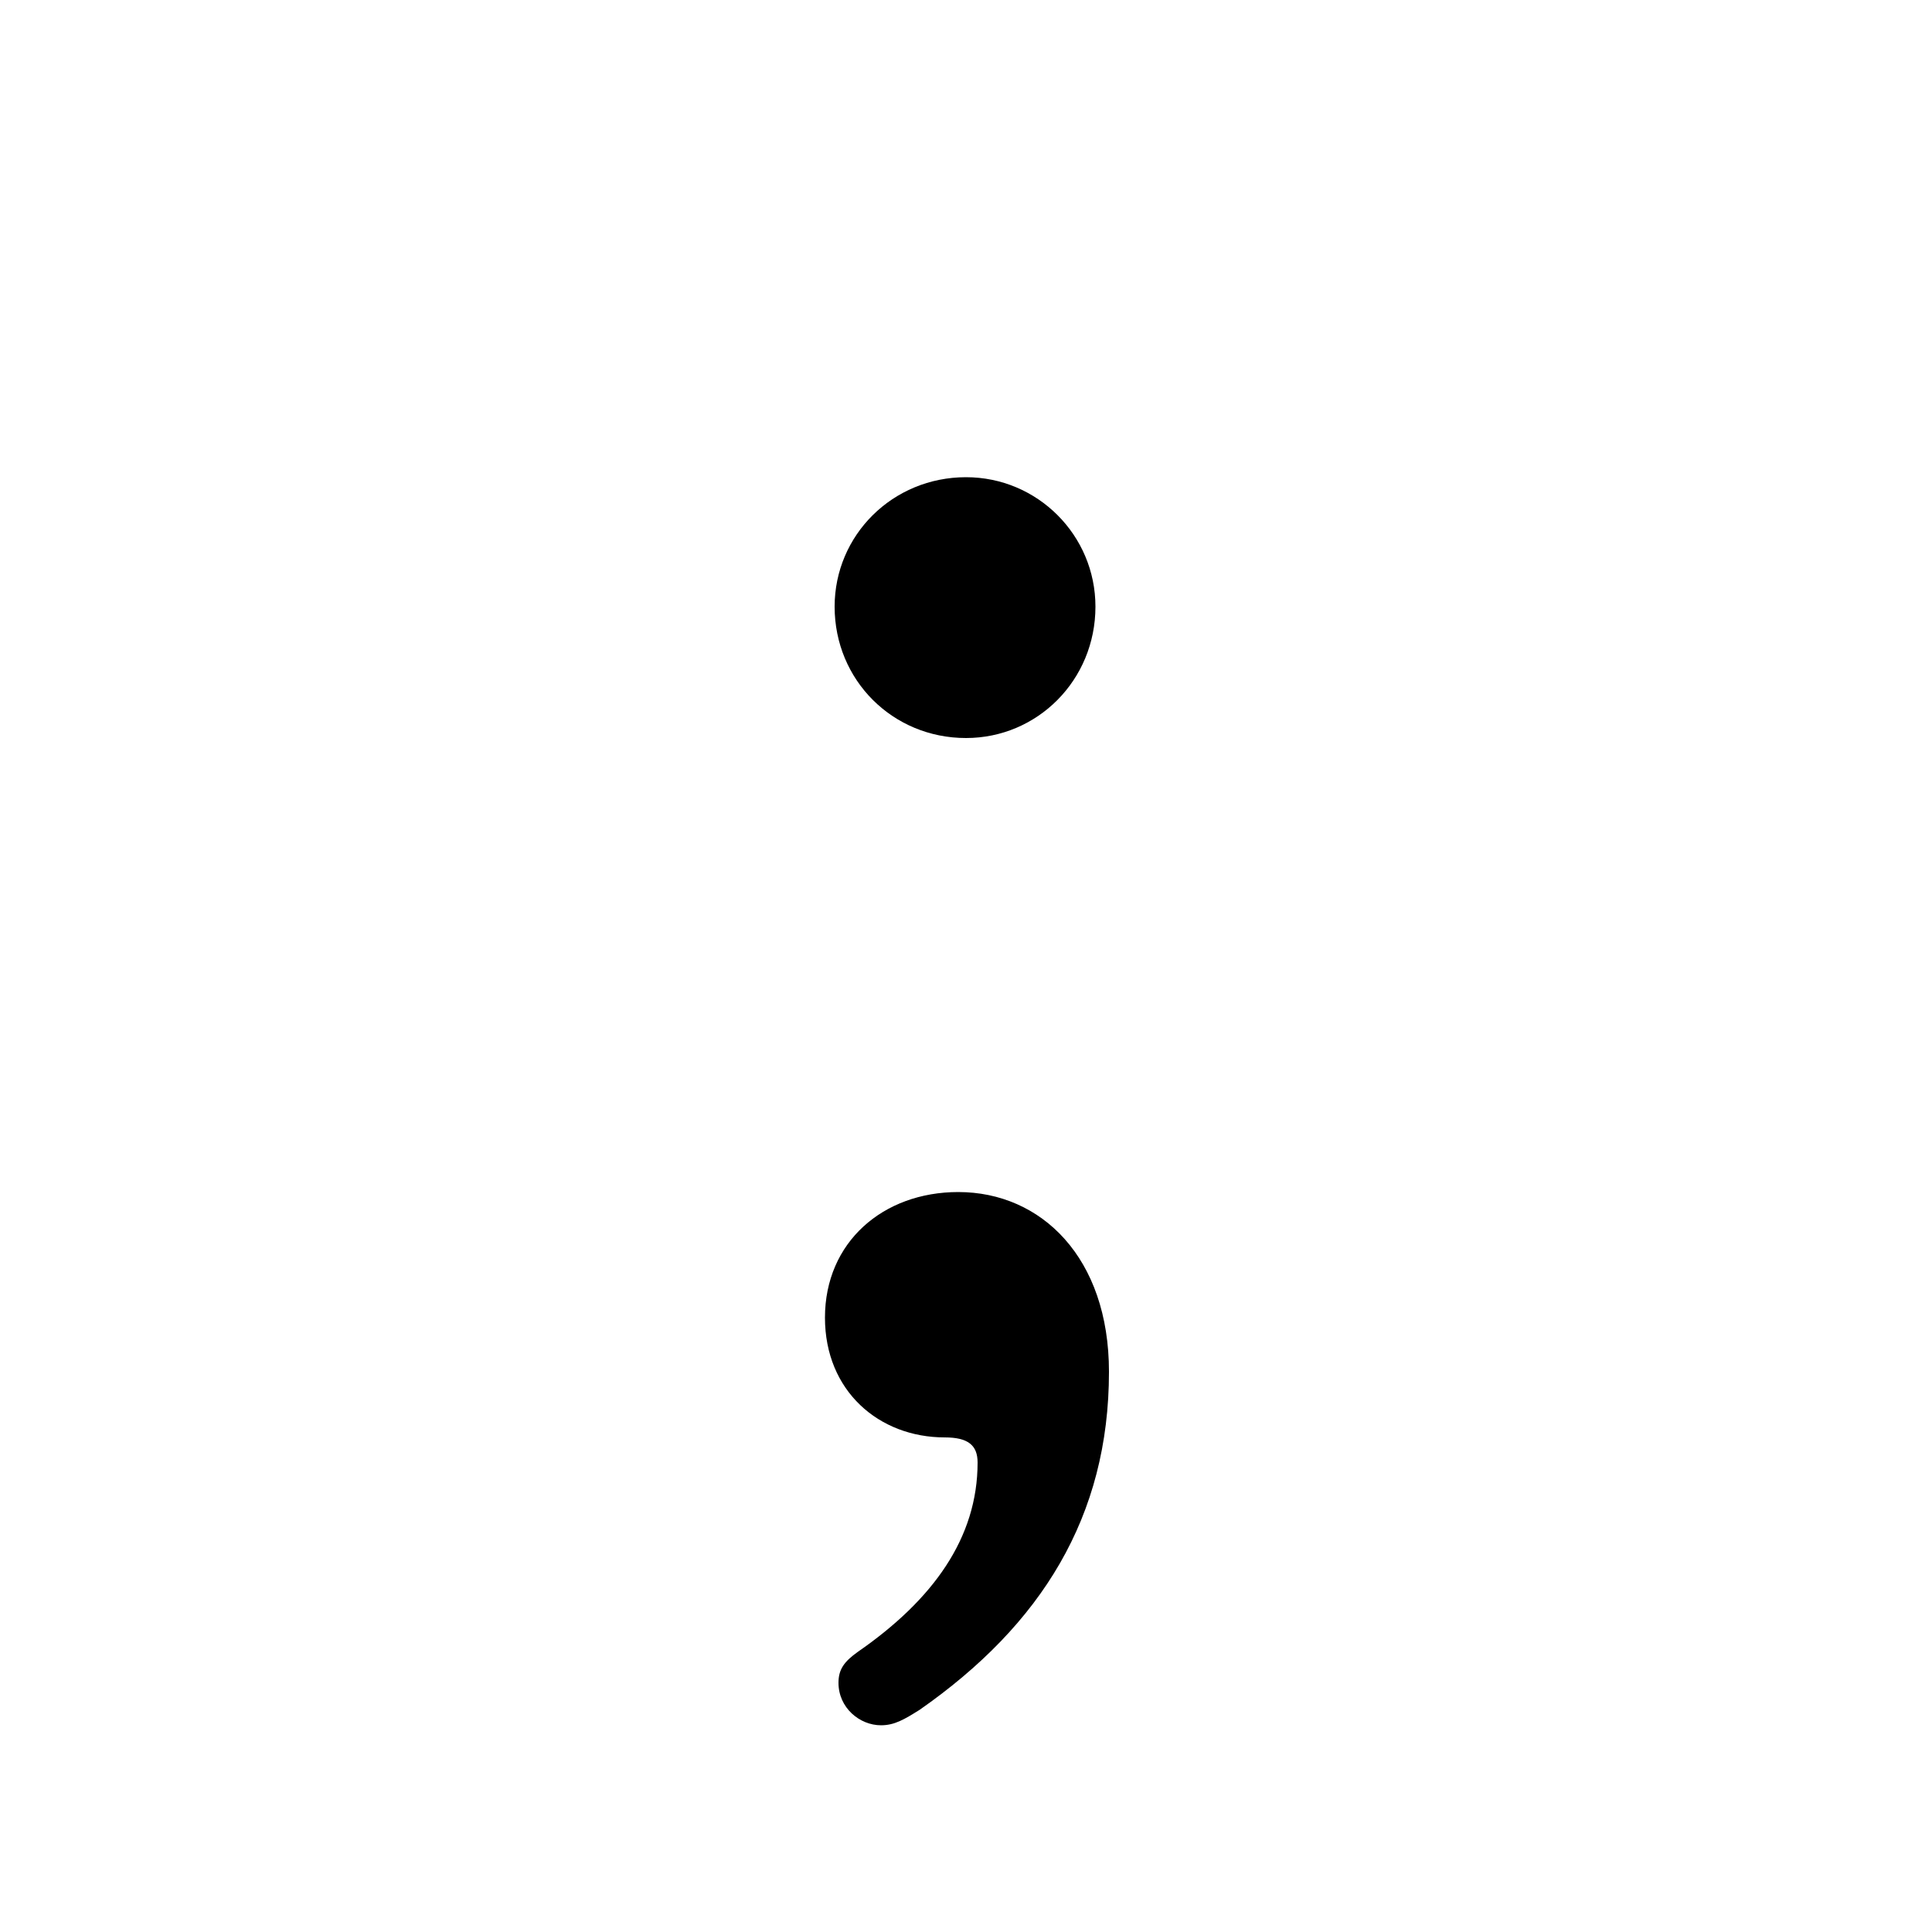 <svg xmlns="http://www.w3.org/2000/svg" viewBox="0 -44.0 50.0 50.0">
    <rect x="0" y="-44.0" width="50.0" height="50.0" fill="#808080" stroke="none"/>
    <g transform="scale(1, -1)">
        <!-- ボディの枠 -->
        <rect x="0" y="-6.0" width="50.0" height="50.0"
            stroke="white" fill="white"/>
        <!-- グリフ座標系の原点 -->
        <circle cx="0" cy="0" r="5" fill="white"/>
        <!-- グリフのアウトライン -->
        <g style="fill:black;stroke:#000000;stroke-width:0;stroke-linecap:round;stroke-linejoin:round;">
        <path d="M 25.0 31.65 C 23.1 31.65 21.6 30.15 21.6 28.3 C 21.6 26.4 23.1 24.9 25.0 24.9 C 26.85 24.9 28.35 26.4 28.35 28.3 C 28.35 30.15 26.85 31.65 25.0 31.65 Z M 23.8 -0.25 C 26.95 1.95 28.7 4.75 28.7 8.5 C 28.7 11.45 26.95 13.15 24.8 13.15 C 22.85 13.15 21.35 11.85 21.35 9.9 C 21.35 8.0 22.75 6.8 24.45 6.8 C 25.05 6.8 25.3 6.6 25.3 6.15 C 25.3 4.2 24.15 2.6 22.2 1.25 C 21.85 1.0 21.7 0.8 21.7 0.45 C 21.7 -0.2 22.25 -0.65 22.8 -0.65 C 23.15 -0.65 23.4 -0.5 23.8 -0.25 Z"/>
    </g>
    </g>
</svg>
